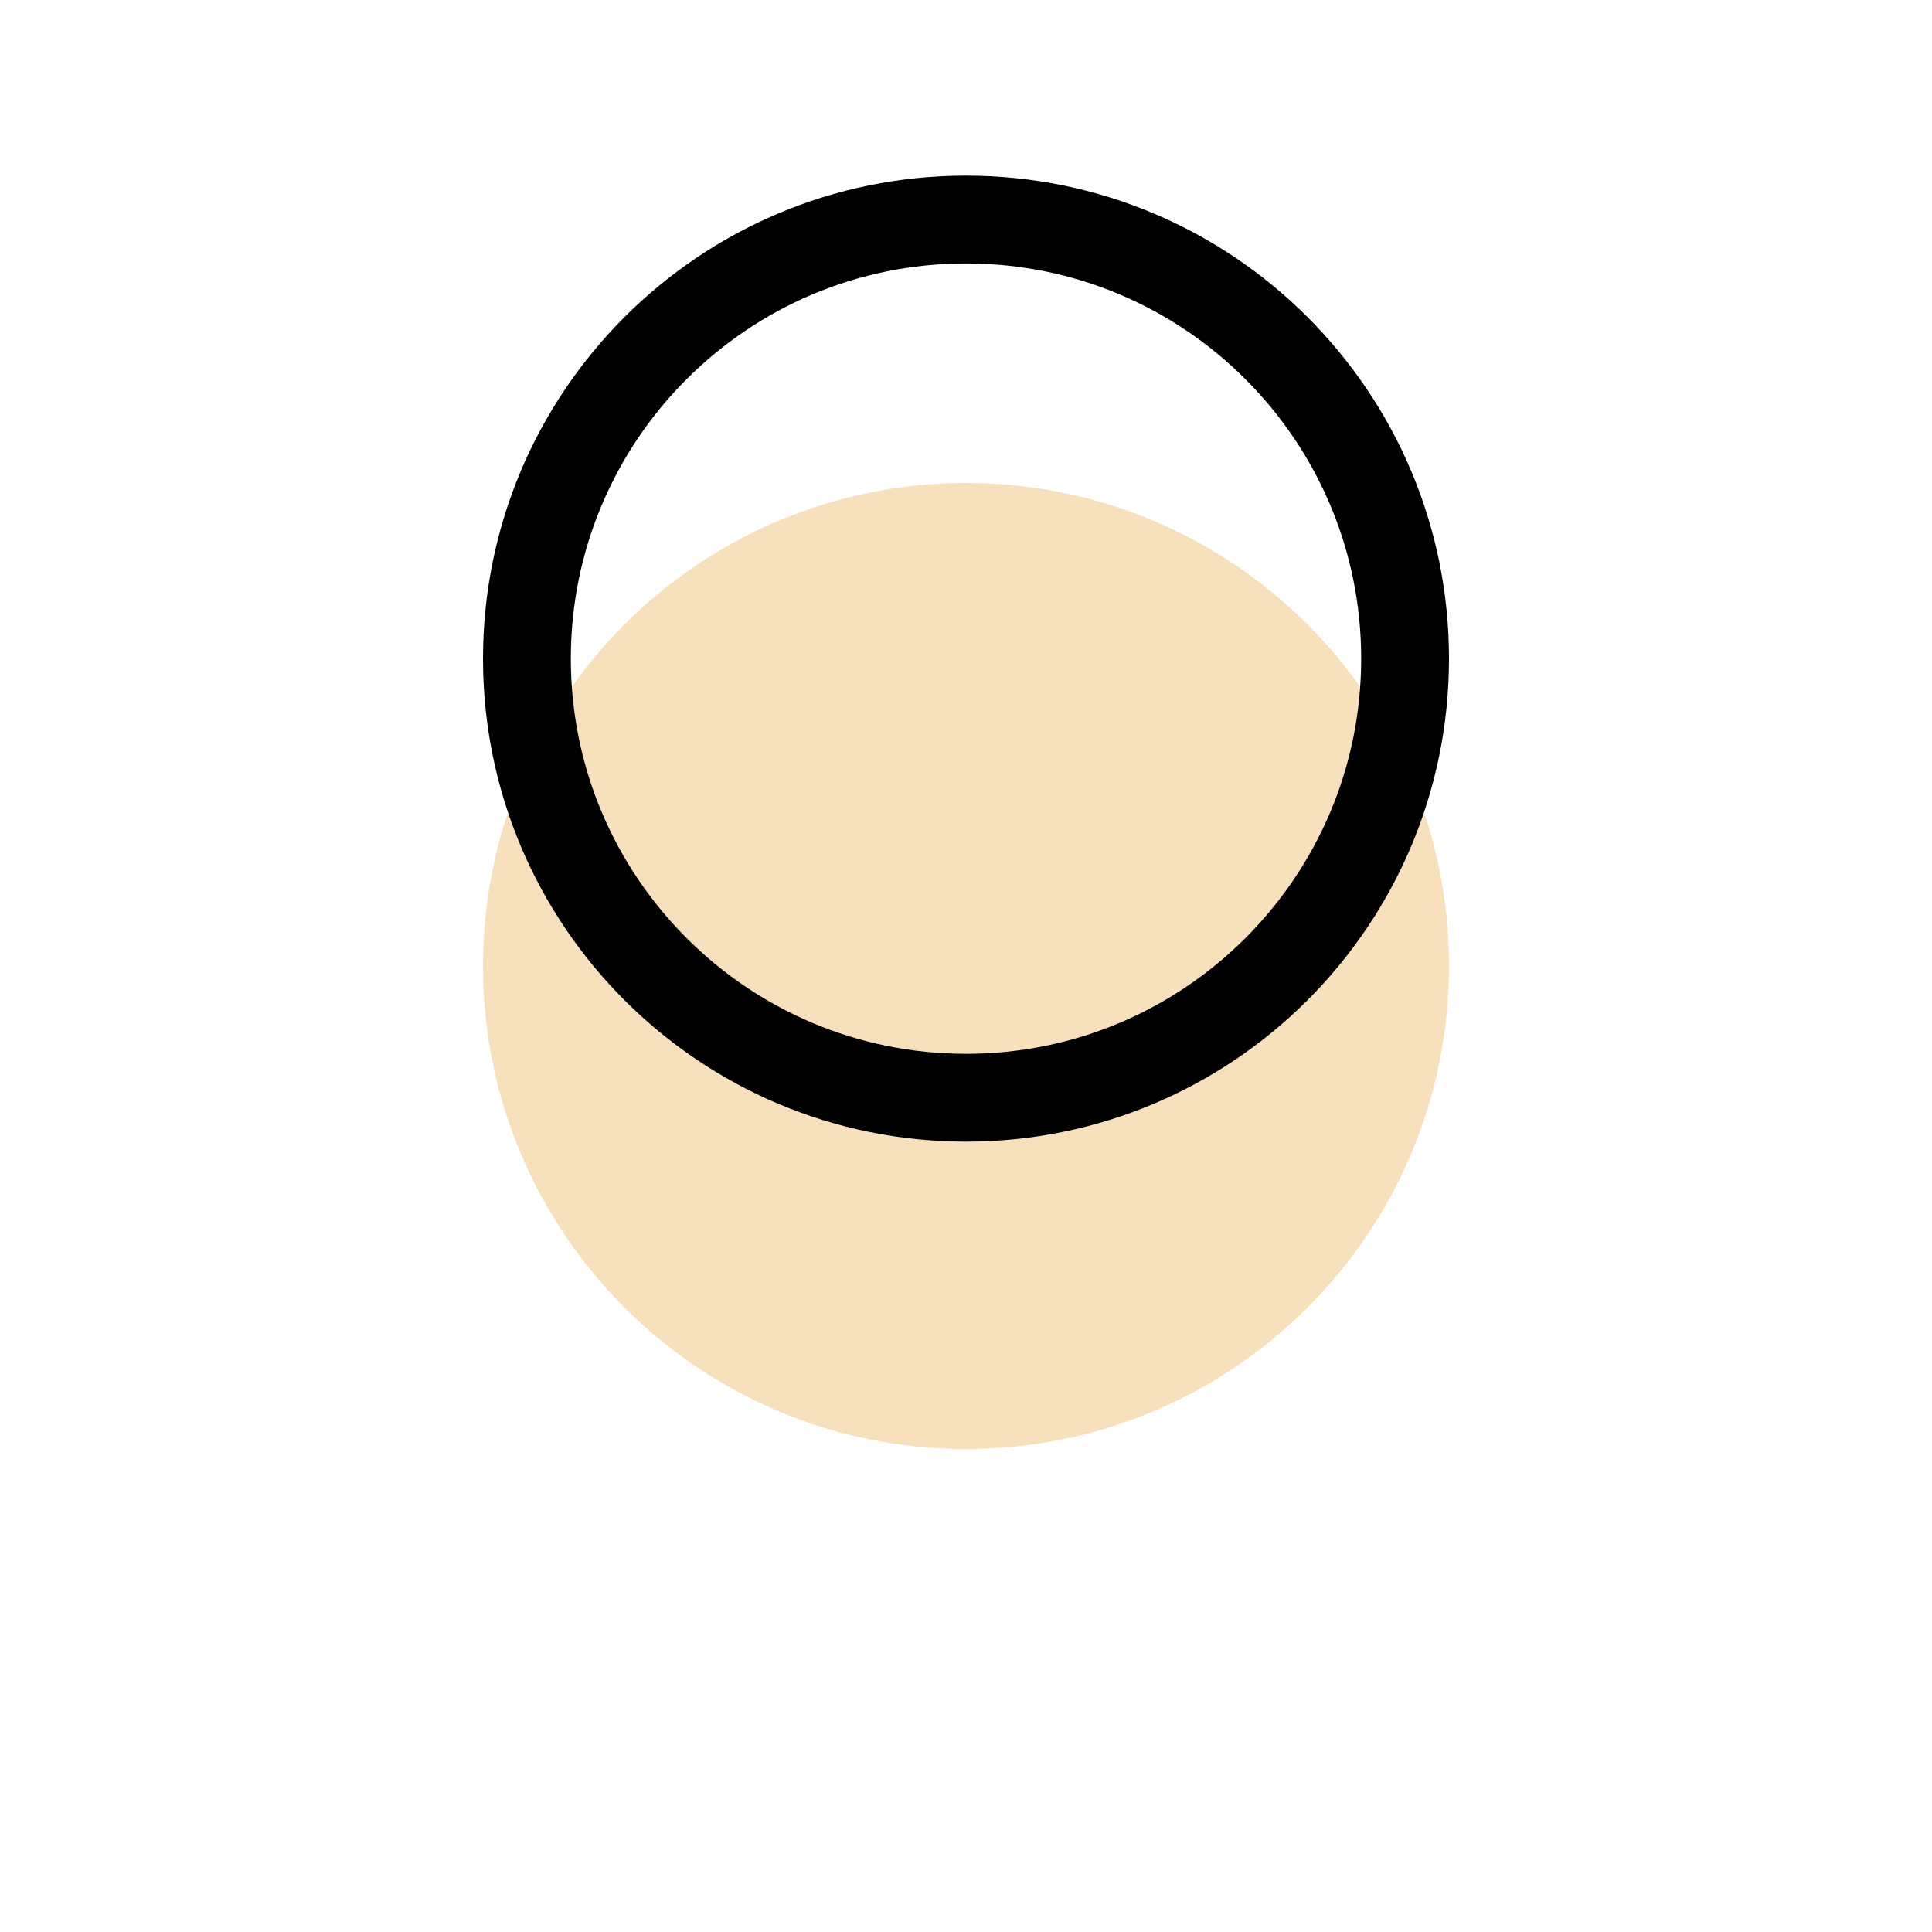 <svg xmlns="http://www.w3.org/2000/svg" width="44" height="44" viewBox="0 0 44 44"><defs><mask id="hdswb" width="2" height="2" x="-1" y="-1"><path fill="#fff" d="M11 4h22v22H11z"/><path d="M22 26c6.075 0 11-4.925 11-11S28.075 4 22 4 11 8.925 11 15s4.925 11 11 11z"/></mask><filter id="hdswa" width="70" height="77" x="-13" y="-20" filterUnits="userSpaceOnUse"><feOffset dy="7" in="SourceGraphic" result="FeOffset1046Out"/><feGaussianBlur in="FeOffset1046Out" result="FeGaussianBlur1047Out" stdDeviation="5.6 5.6"/></filter><clipPath id="hdswc"><path fill="#fff" d="M22 26c6.075 0 11-4.925 11-11S28.075 4 22 4 11 8.925 11 15s4.925 11 11 11z"/></clipPath></defs><g><g><g filter="url(#hdswa)"><path fill="none" d="M22 26c6.075 0 11-4.925 11-11S28.075 4 22 4 11 8.925 11 15s4.925 11 11 11z" mask="url(&quot;#hdswb&quot;)"/><path fill="#e8a035" fill-opacity=".33" d="M22 26c6.075 0 11-4.925 11-11S28.075 4 22 4 11 8.925 11 15s4.925 11 11 11z"/></g><path fill="none" stroke="#000" stroke-miterlimit="20" stroke-width="4" d="M22 26c6.075 0 11-4.925 11-11S28.075 4 22 4 11 8.925 11 15s4.925 11 11 11z" clip-path="url(&quot;#hdswc&quot;)"/></g></g></svg>